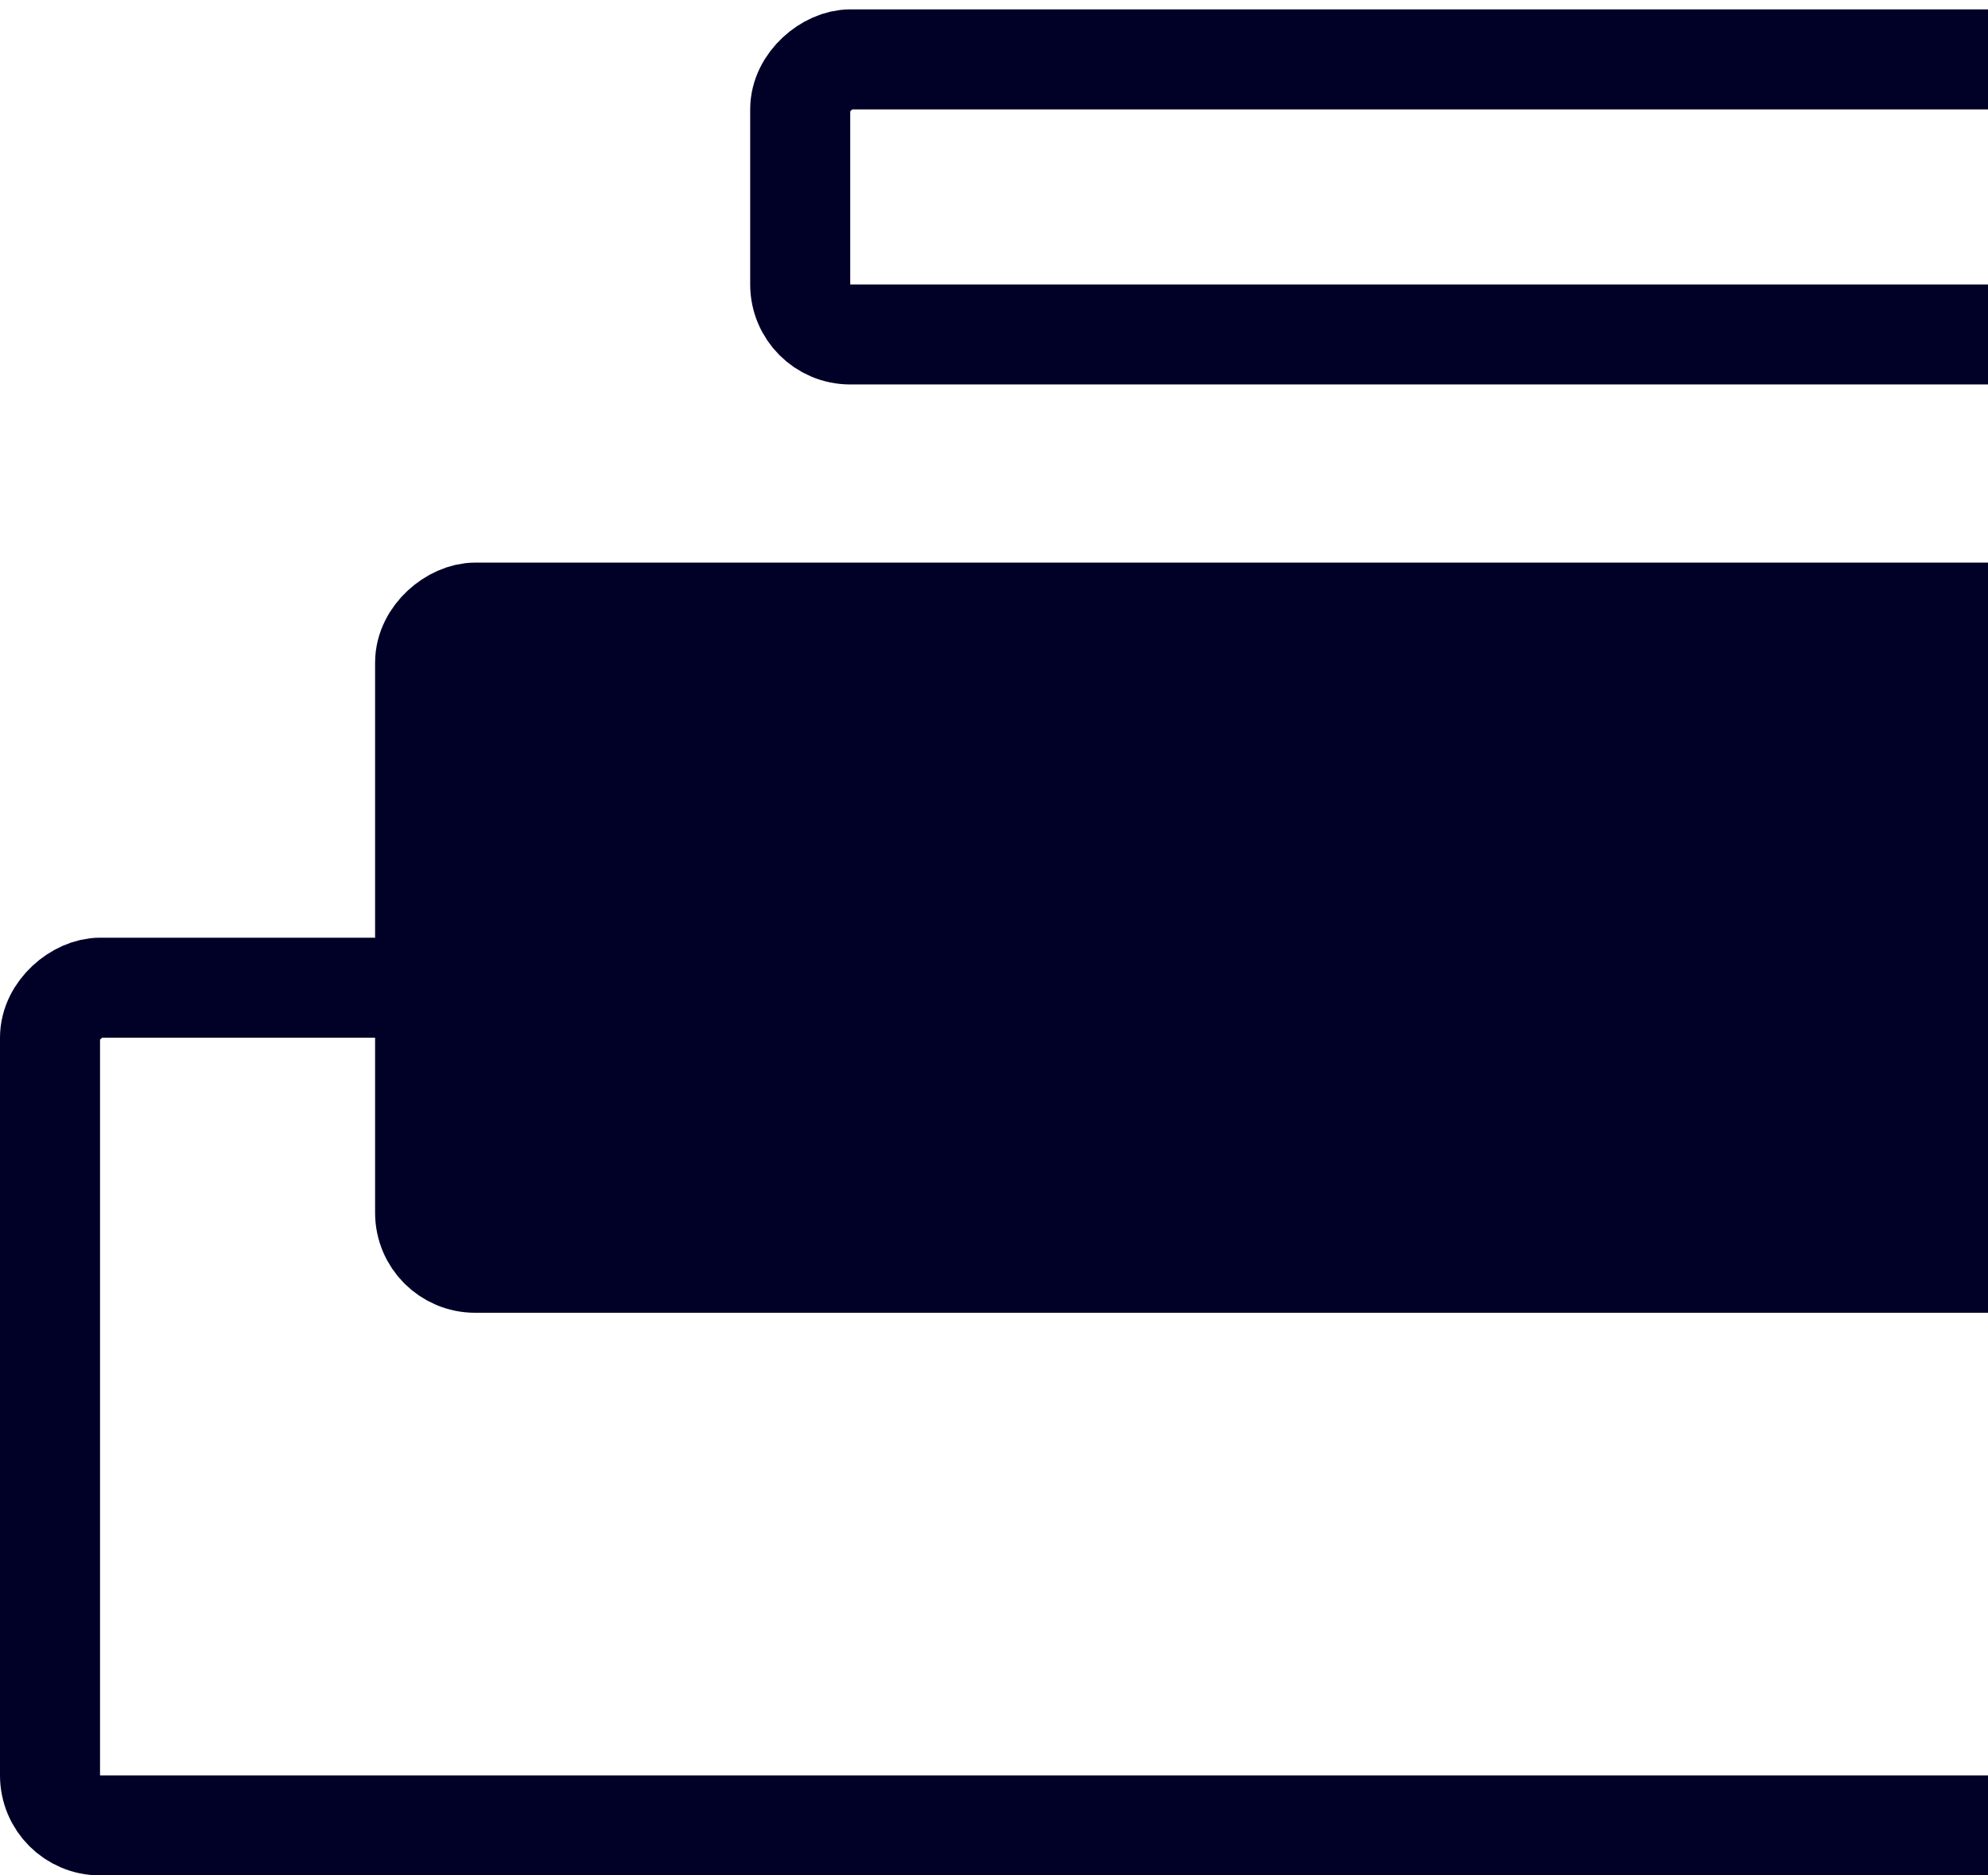 <svg width="159" height="150" viewBox="0 0 159 150" fill="none" xmlns="http://www.w3.org/2000/svg">
<rect x="4" y="146" width="67" height="532" rx="4" transform="rotate(-90 4 146)" stroke="#010027" stroke-width="8"/>
<rect x="34" y="101" width="52" height="532" rx="4" transform="rotate(-90 34 101)" fill="#010027" stroke="#010027" stroke-width="8"/>
<rect x="64" y="26.75" width="22" height="532" rx="4" transform="rotate(-90 64 26.75)" stroke="#010027" stroke-width="8"/>
</svg>
